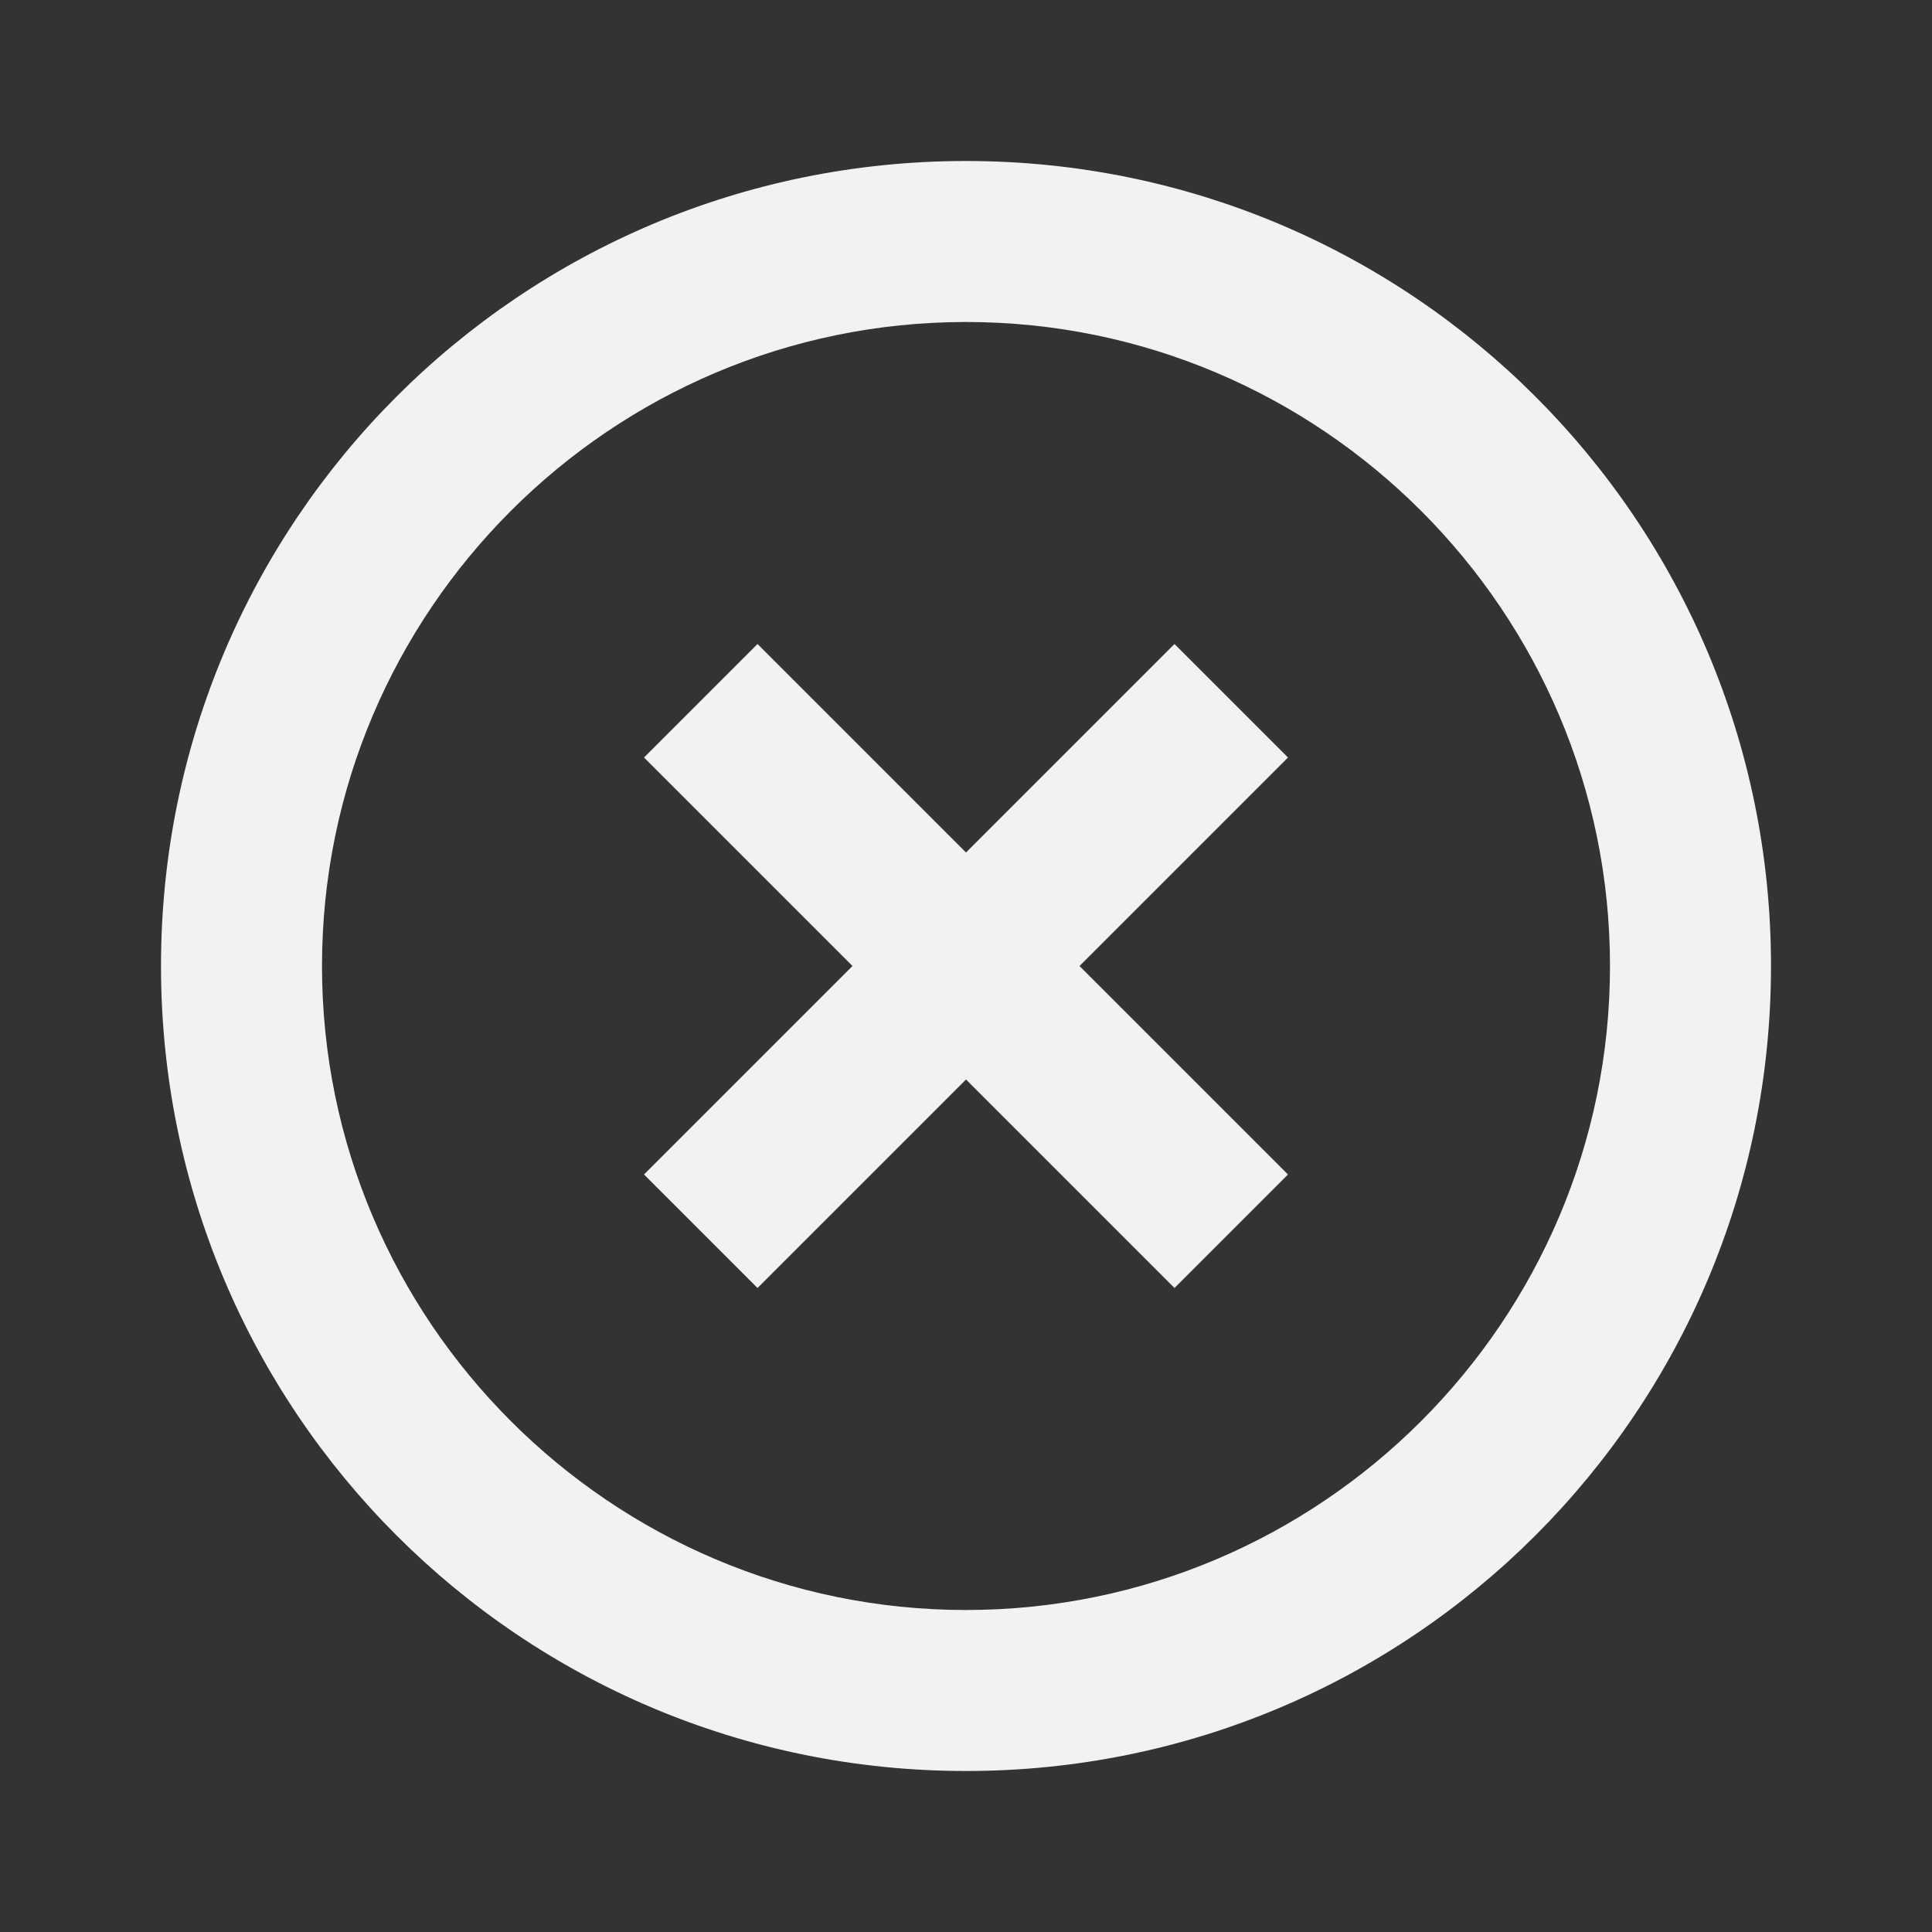 <?xml version="1.0" encoding="utf-8"?>
<!DOCTYPE svg PUBLIC "-//W3C//DTD SVG 1.1//EN" "http://www.w3.org/Graphics/SVG/1.1/DTD/svg11.dtd">
<svg xmlns="http://www.w3.org/2000/svg" xmlns:xlink="http://www.w3.org/1999/xlink" version="1.1" baseProfile="full" width="24" height="24" viewBox="0 0 24.00 24.00" enable-background="new 0 0 24.00 24.00" xml:space="preserve">
	<rect x="0" y="0" width="24.00" height="24.00" fill="#333333" stroke="none"/>
	<path fill="#F2F2F2" fill-opacity="1" stroke-linejoin="round" d="M 12,20C 7.59,20 4,16.41 4,12C 4,7.59 7.59,4 12,4C 16.41,4 20,7.59 20,12C 20,16.41 16.41,20 12,20 Z M 12,2C 6.47,2 2,6.47 2,12C 2,17.53 6.47,22 12,22C 17.53,22 22,17.53 22,12C 22,6.47 17.53,2 12,2 Z M 14.59,8L 12,10.59L 9.41,8L 8,9.41L 10.59,12L 8,14.59L 9.41,16L 12,13.41L 14.59,16L 16,14.59L 13.41,12L 16,9.41L 14.59,8 Z "/>
</svg>
